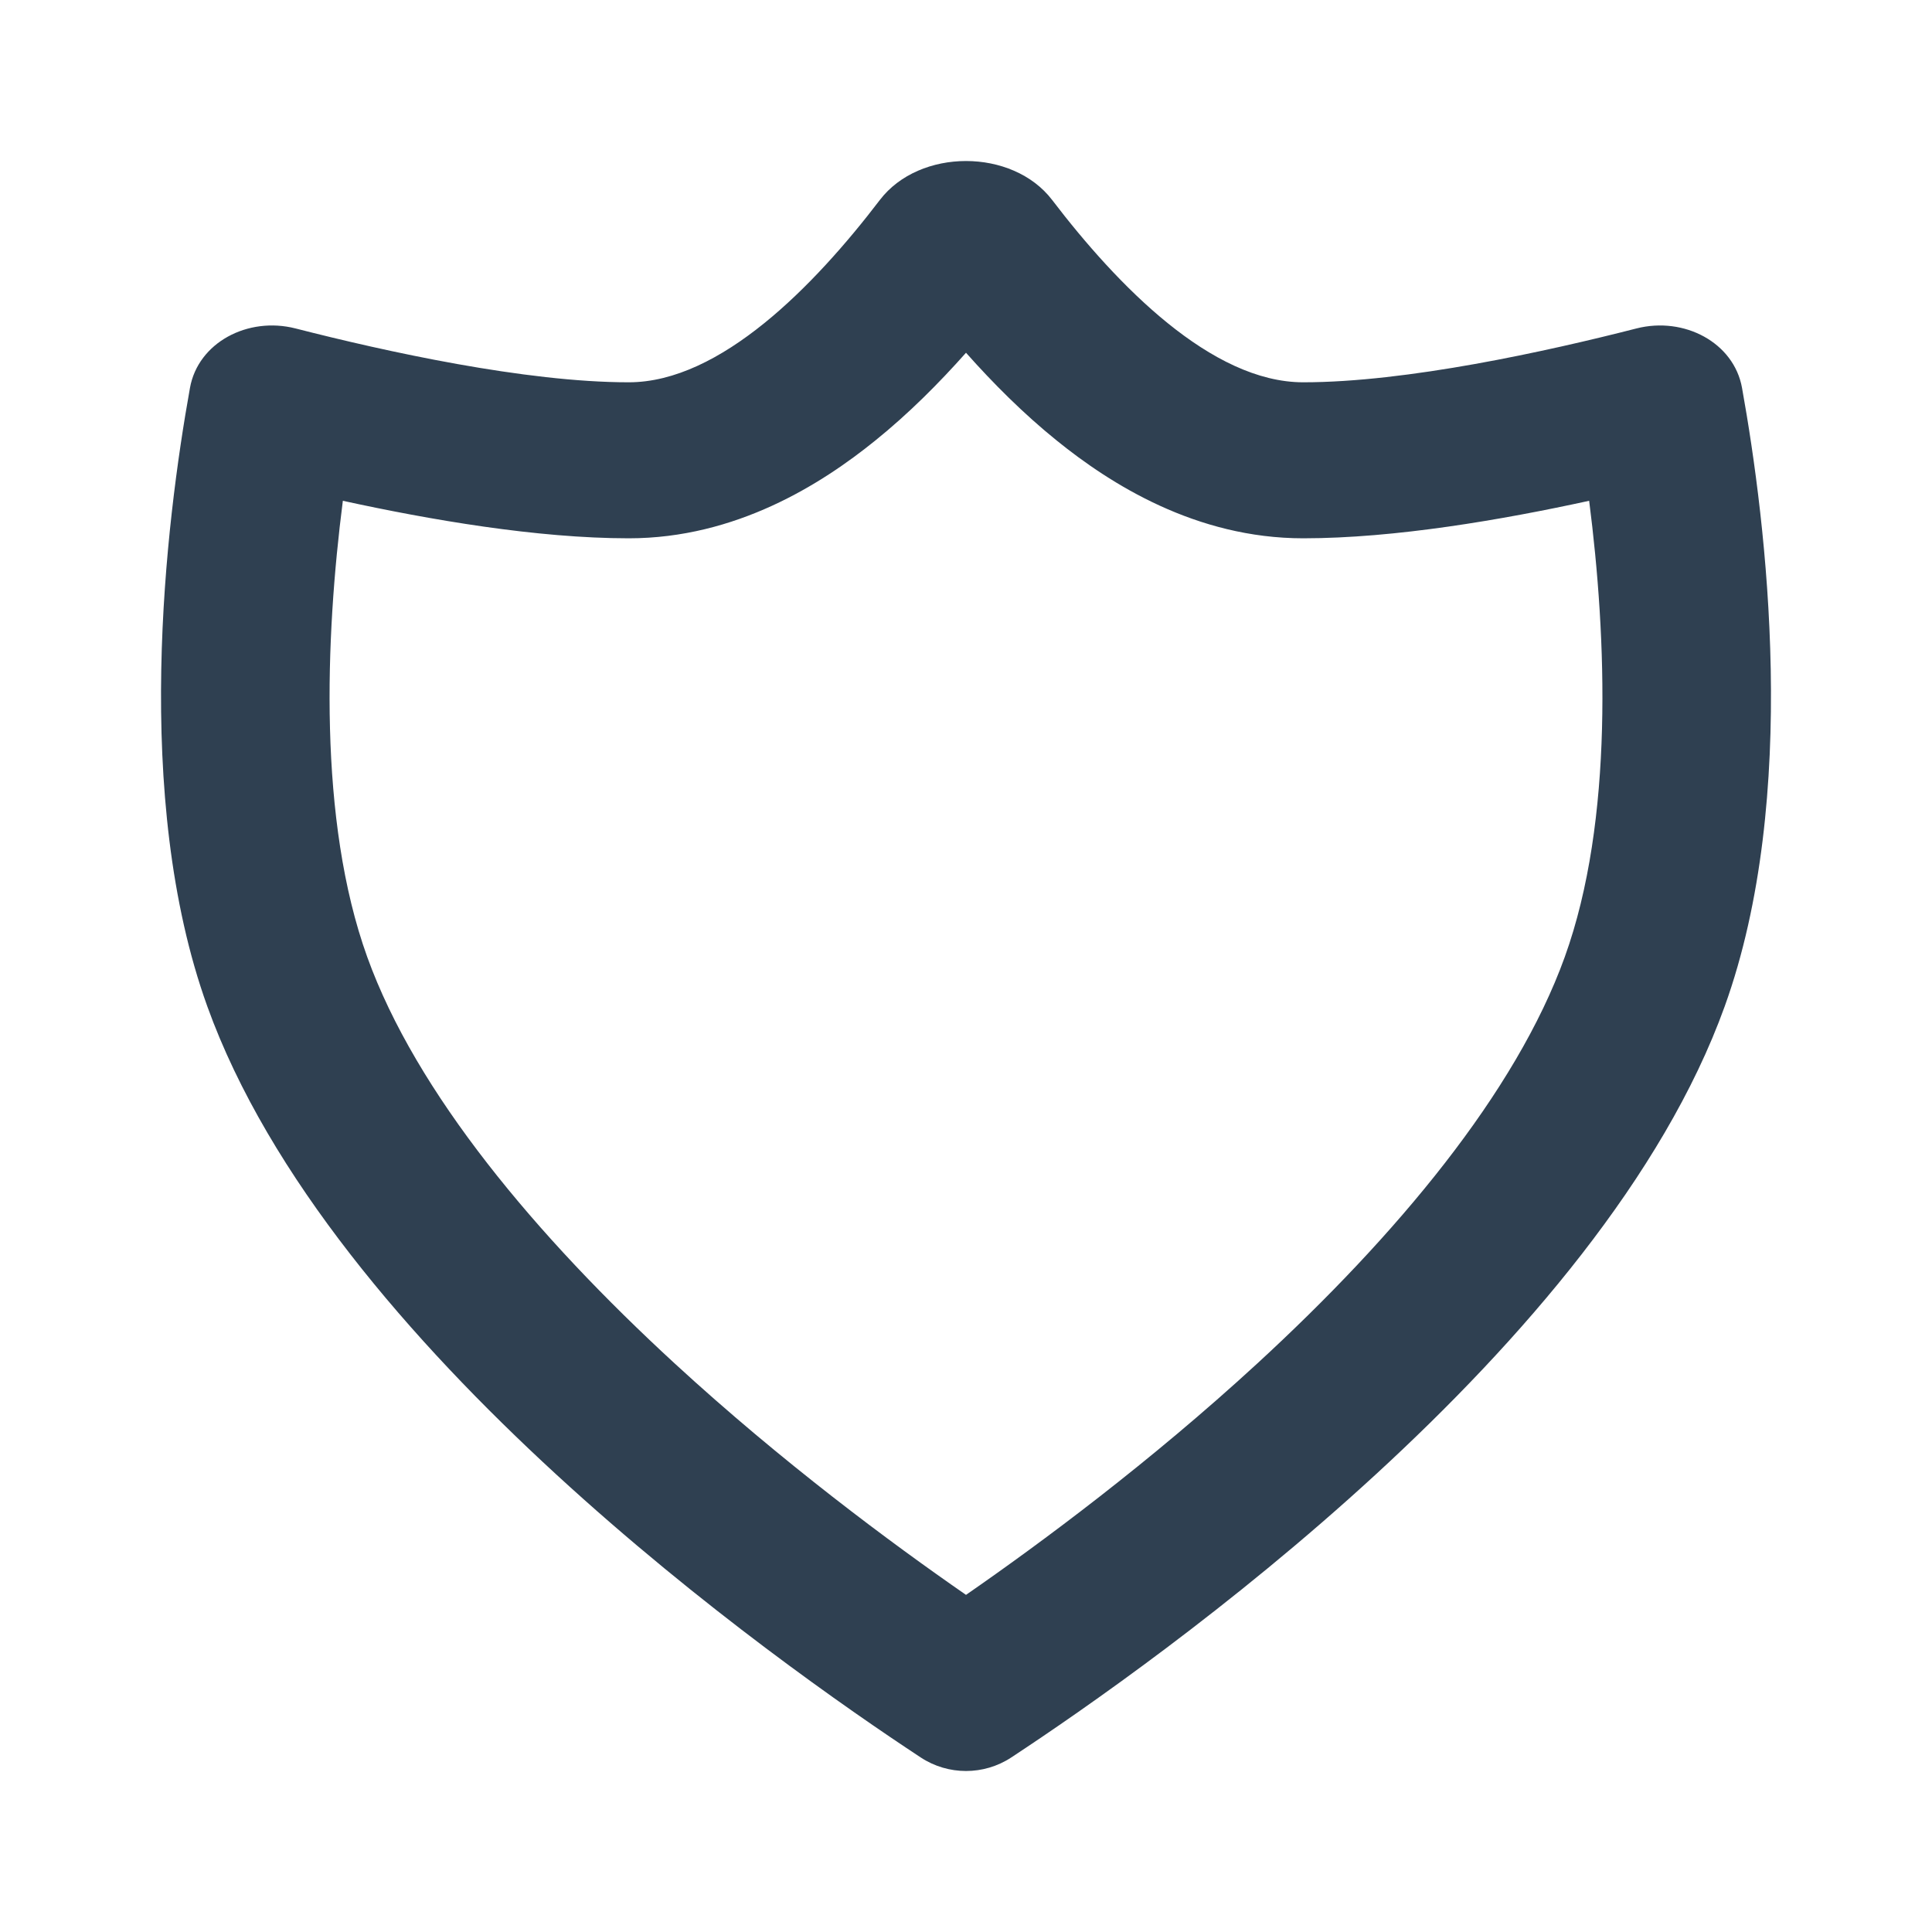 <svg width="24" height="24" viewBox="0 0 24 24" fill="none" xmlns="http://www.w3.org/2000/svg">
<path fill-rule="evenodd" clip-rule="evenodd" d="M4.259 6.221C4.042 7.913 3.949 10.187 4.562 11.888C5.169 13.573 6.656 15.351 8.383 16.939C9.713 18.162 11.07 19.168 12 19.812C12.93 19.168 14.287 18.162 15.617 16.939C17.344 15.351 18.831 13.573 19.438 11.888C20.051 10.187 19.958 7.913 19.741 6.221C18.665 6.456 17.329 6.687 16.189 6.687C14.855 6.687 13.793 6.011 13.13 5.475C12.713 5.139 12.334 4.758 12 4.382C11.666 4.758 11.287 5.139 10.87 5.475C10.207 6.011 9.145 6.687 7.811 6.687C6.671 6.687 5.335 6.456 4.259 6.221ZM3.671 4.08C3.078 3.929 2.461 4.256 2.36 4.818C2.057 6.502 1.64 9.905 2.575 12.501C4.102 16.739 9.647 20.654 11.438 21.832C11.778 22.056 12.222 22.056 12.562 21.832C14.353 20.654 19.898 16.739 21.425 12.501C22.36 9.905 21.943 6.502 21.64 4.818C21.539 4.256 20.922 3.929 20.329 4.08C19.216 4.365 17.475 4.749 16.189 4.749C15.051 4.749 13.883 3.549 13.07 2.484C12.577 1.839 11.423 1.839 10.93 2.484C10.117 3.549 8.949 4.749 7.811 4.749C6.525 4.749 4.784 4.365 3.671 4.08Z" fill="#2F4051"/>
</svg>
